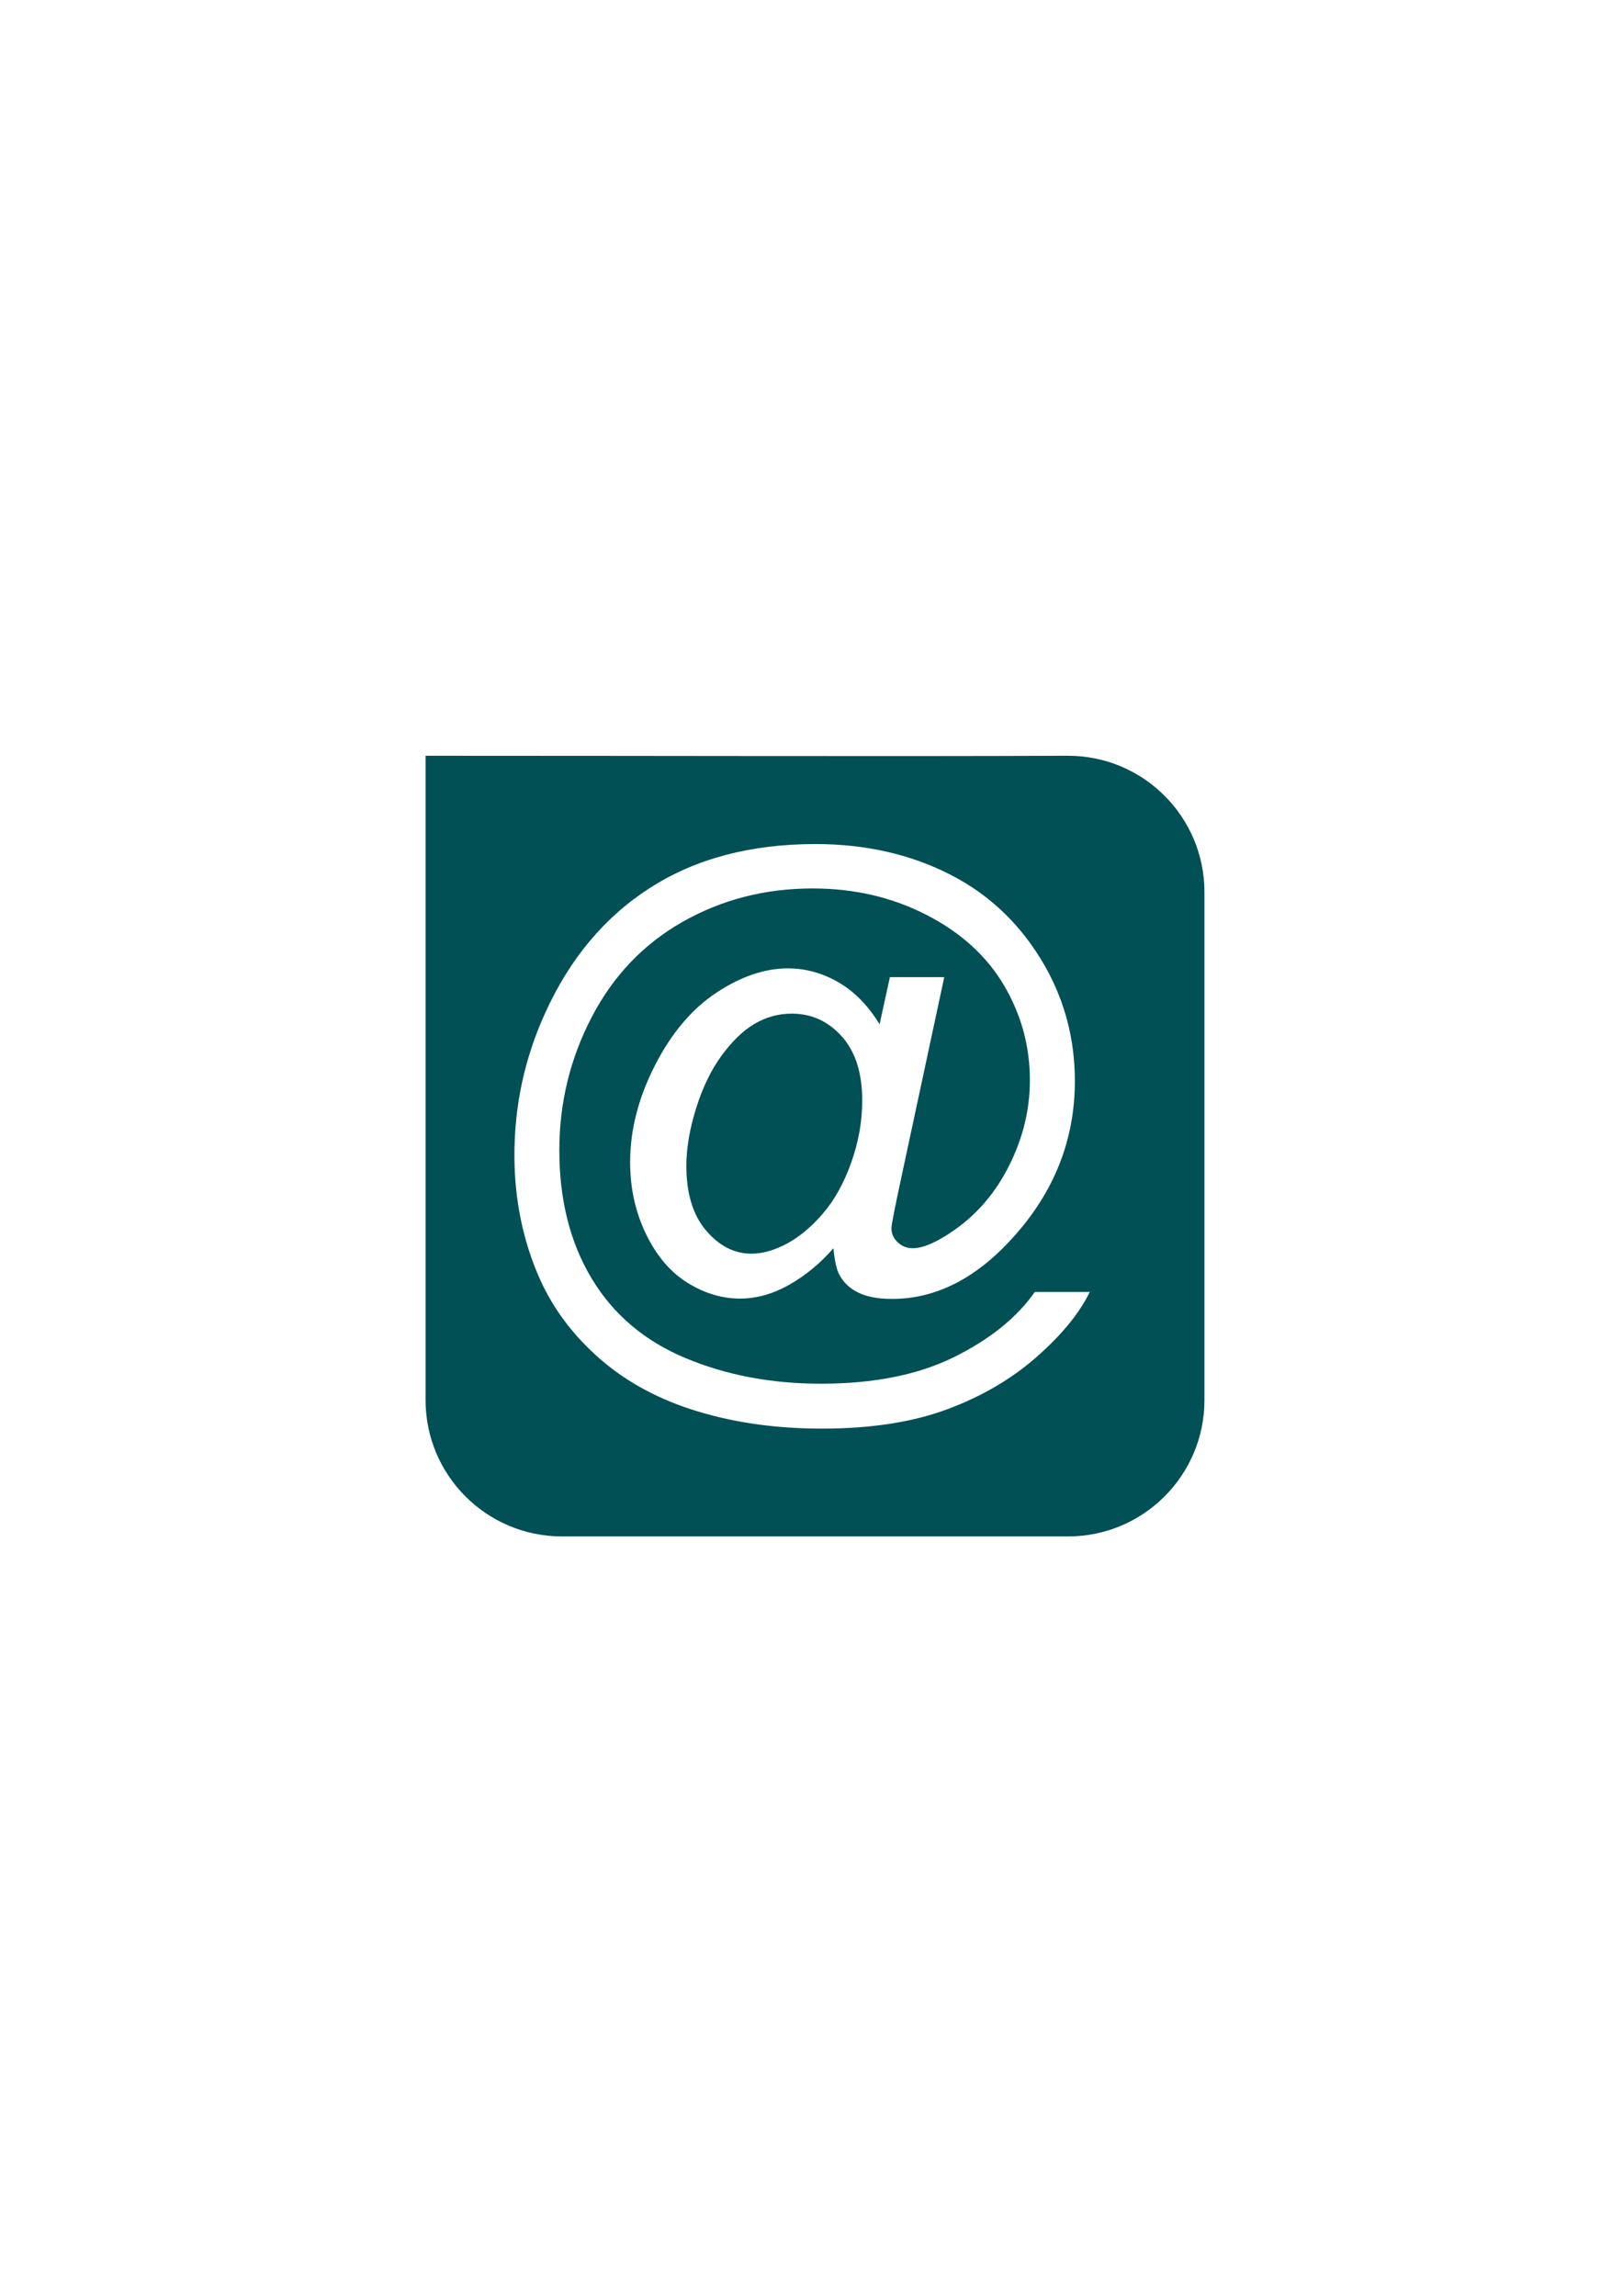 <?xml version="1.0" encoding="UTF-8" standalone="no"?>
<!-- Generator: Adobe Illustrator 18.1.1, SVG Export Plug-In . SVG Version: 6.00 Build 0)  -->

<svg
   xmlns:dc="http://purl.org/dc/elements/1.1/"
   xmlns:cc="http://creativecommons.org/ns#"
   xmlns:rdf="http://www.w3.org/1999/02/22-rdf-syntax-ns#"
   xmlns:svg="http://www.w3.org/2000/svg"
   xmlns="http://www.w3.org/2000/svg"
   xmlns:sodipodi="http://sodipodi.sourceforge.net/DTD/sodipodi-0.dtd"
   xmlns:inkscape="http://www.inkscape.org/namespaces/inkscape"
   version="1.1"
   id="Layer_1"
   x="0px"
   y="0px"
   viewBox="0 0 595.3 841.9"
   enable-background="new 0 0 595.3 841.9"
   xml:space="preserve"
   inkscape:version="0.48.4 r9939"
   width="100%"
   height="100%"
   sodipodi:docname="somakeit_twitter.svg"><defs
   id="defs3011">
	
		
	

		
	</defs><sodipodi:namedview
   pagecolor="#ffffff"
   bordercolor="#666666"
   borderopacity="1"
   objecttolerance="10"
   gridtolerance="10"
   guidetolerance="10"
   inkscape:pageopacity="0"
   inkscape:pageshadow="2"
   inkscape:window-width="1600"
   inkscape:window-height="837"
   id="namedview3009"
   showgrid="false"
   inkscape:zoom="1.5441264"
   inkscape:cx="470.944"
   inkscape:cy="377.62121"
   inkscape:window-x="-8"
   inkscape:window-y="-8"
   inkscape:window-maximized="1"
   inkscape:current-layer="Layer_1" />
<path
   style="fill:#005056"
   d="M 156.094 277.156 L 156.094 513.438 C 156.094 541.038 178.494 563.438 206.094 563.438 L 298.938 563.438 L 391.781 563.438 C 419.381 563.438 441.781 541.038 441.781 513.438 L 441.781 327.156 C 441.781 299.556 419.381 277.156 391.781 277.156 L 390 277.156 C 328.749 277.42 242.9 277.156 156.094 277.156 z M 299.094 309.531 C 317.515 309.531 334.079 313.304 348.75 320.844 C 363.42 328.384 374.969 339.632 383.438 354.562 C 390.643 367.413 394.25 381.358 394.25 396.438 C 394.25 417.979 386.685 437.13 371.531 453.844 C 358.012 468.849 343.232 476.344 327.188 476.344 C 322.062 476.344 317.907 475.56 314.75 474 C 311.593 472.44 309.267 470.209 307.781 467.312 C 306.815 465.455 306.133 462.281 305.688 457.75 C 300.859 463.321 295.448 467.776 289.469 471.156 C 283.489 474.536 277.485 476.219 271.469 476.219 C 264.858 476.219 258.427 474.3 252.188 470.438 C 245.948 466.575 240.868 460.616 236.969 452.594 C 233.069 444.571 231.125 435.77 231.125 426.188 C 231.125 414.377 234.165 402.567 240.219 390.719 C 246.273 378.871 253.793 369.974 262.781 364.031 C 271.769 358.089 280.501 355.125 288.969 355.125 C 295.431 355.125 301.6 356.808 307.469 360.188 C 313.337 363.567 318.391 368.717 322.625 375.625 L 326.406 358.344 L 346.344 358.344 L 330.312 433.125 C 328.084 443.524 326.969 449.261 326.969 450.375 C 326.969 452.381 327.727 454.114 329.25 455.562 C 330.773 457.011 332.596 457.75 334.75 457.75 C 338.687 457.75 343.862 455.469 350.25 450.938 C 358.718 444.995 365.404 437.022 370.344 427.031 C 375.283 417.04 377.75 406.747 377.75 396.125 C 377.75 383.72 374.601 372.115 368.25 361.344 C 361.899 350.573 352.403 341.963 339.812 335.5 C 327.222 329.038 313.321 325.813 298.094 325.812 C 280.712 325.813 264.842 329.866 250.469 338 C 236.095 346.134 224.942 357.81 217.031 373 C 209.12 388.191 205.156 404.462 205.156 421.844 C 205.156 440.043 209.12 455.727 217.031 468.875 C 224.942 482.023 236.376 491.723 251.344 498 C 266.311 504.277 282.895 507.437 301.094 507.438 C 320.555 507.437 336.883 504.162 350.031 497.625 C 363.179 491.088 373.026 483.141 379.562 473.781 L 399.719 473.781 C 395.93 481.581 389.429 489.528 380.219 497.625 C 371.008 505.722 360.046 512.127 347.344 516.844 C 334.641 521.561 319.339 523.906 301.438 523.906 C 284.947 523.906 269.74 521.797 255.812 517.562 C 241.885 513.328 230.024 506.974 220.219 498.469 C 210.414 489.963 203.008 480.162 198.031 469.094 C 191.792 455.055 188.687 439.893 188.688 423.625 C 188.687 405.5 192.384 388.229 199.812 371.812 C 208.875 351.682 221.761 336.29 238.438 325.594 C 255.114 314.897 275.323 309.531 299.094 309.531 z M 290.406 371.719 C 285.652 371.719 281.166 372.93 276.969 375.344 C 272.772 377.758 268.718 381.621 264.781 386.969 C 260.844 392.317 257.689 398.818 255.312 406.469 C 252.935 414.12 251.75 421.143 251.75 427.531 C 251.75 437.708 254.172 445.636 259 451.281 C 263.828 456.927 269.354 459.75 275.594 459.75 C 279.753 459.75 284.144 458.488 288.75 456 C 293.355 453.512 297.74 449.809 301.938 444.906 C 306.134 440.004 309.576 433.79 312.25 426.25 C 314.924 418.71 316.25 411.171 316.25 403.594 C 316.25 393.492 313.764 385.634 308.75 380.062 C 303.736 374.491 297.611 371.719 290.406 371.719 z "
   transform="translate(0,-2.0838898e-5)"
   id="path3007" />
</svg>